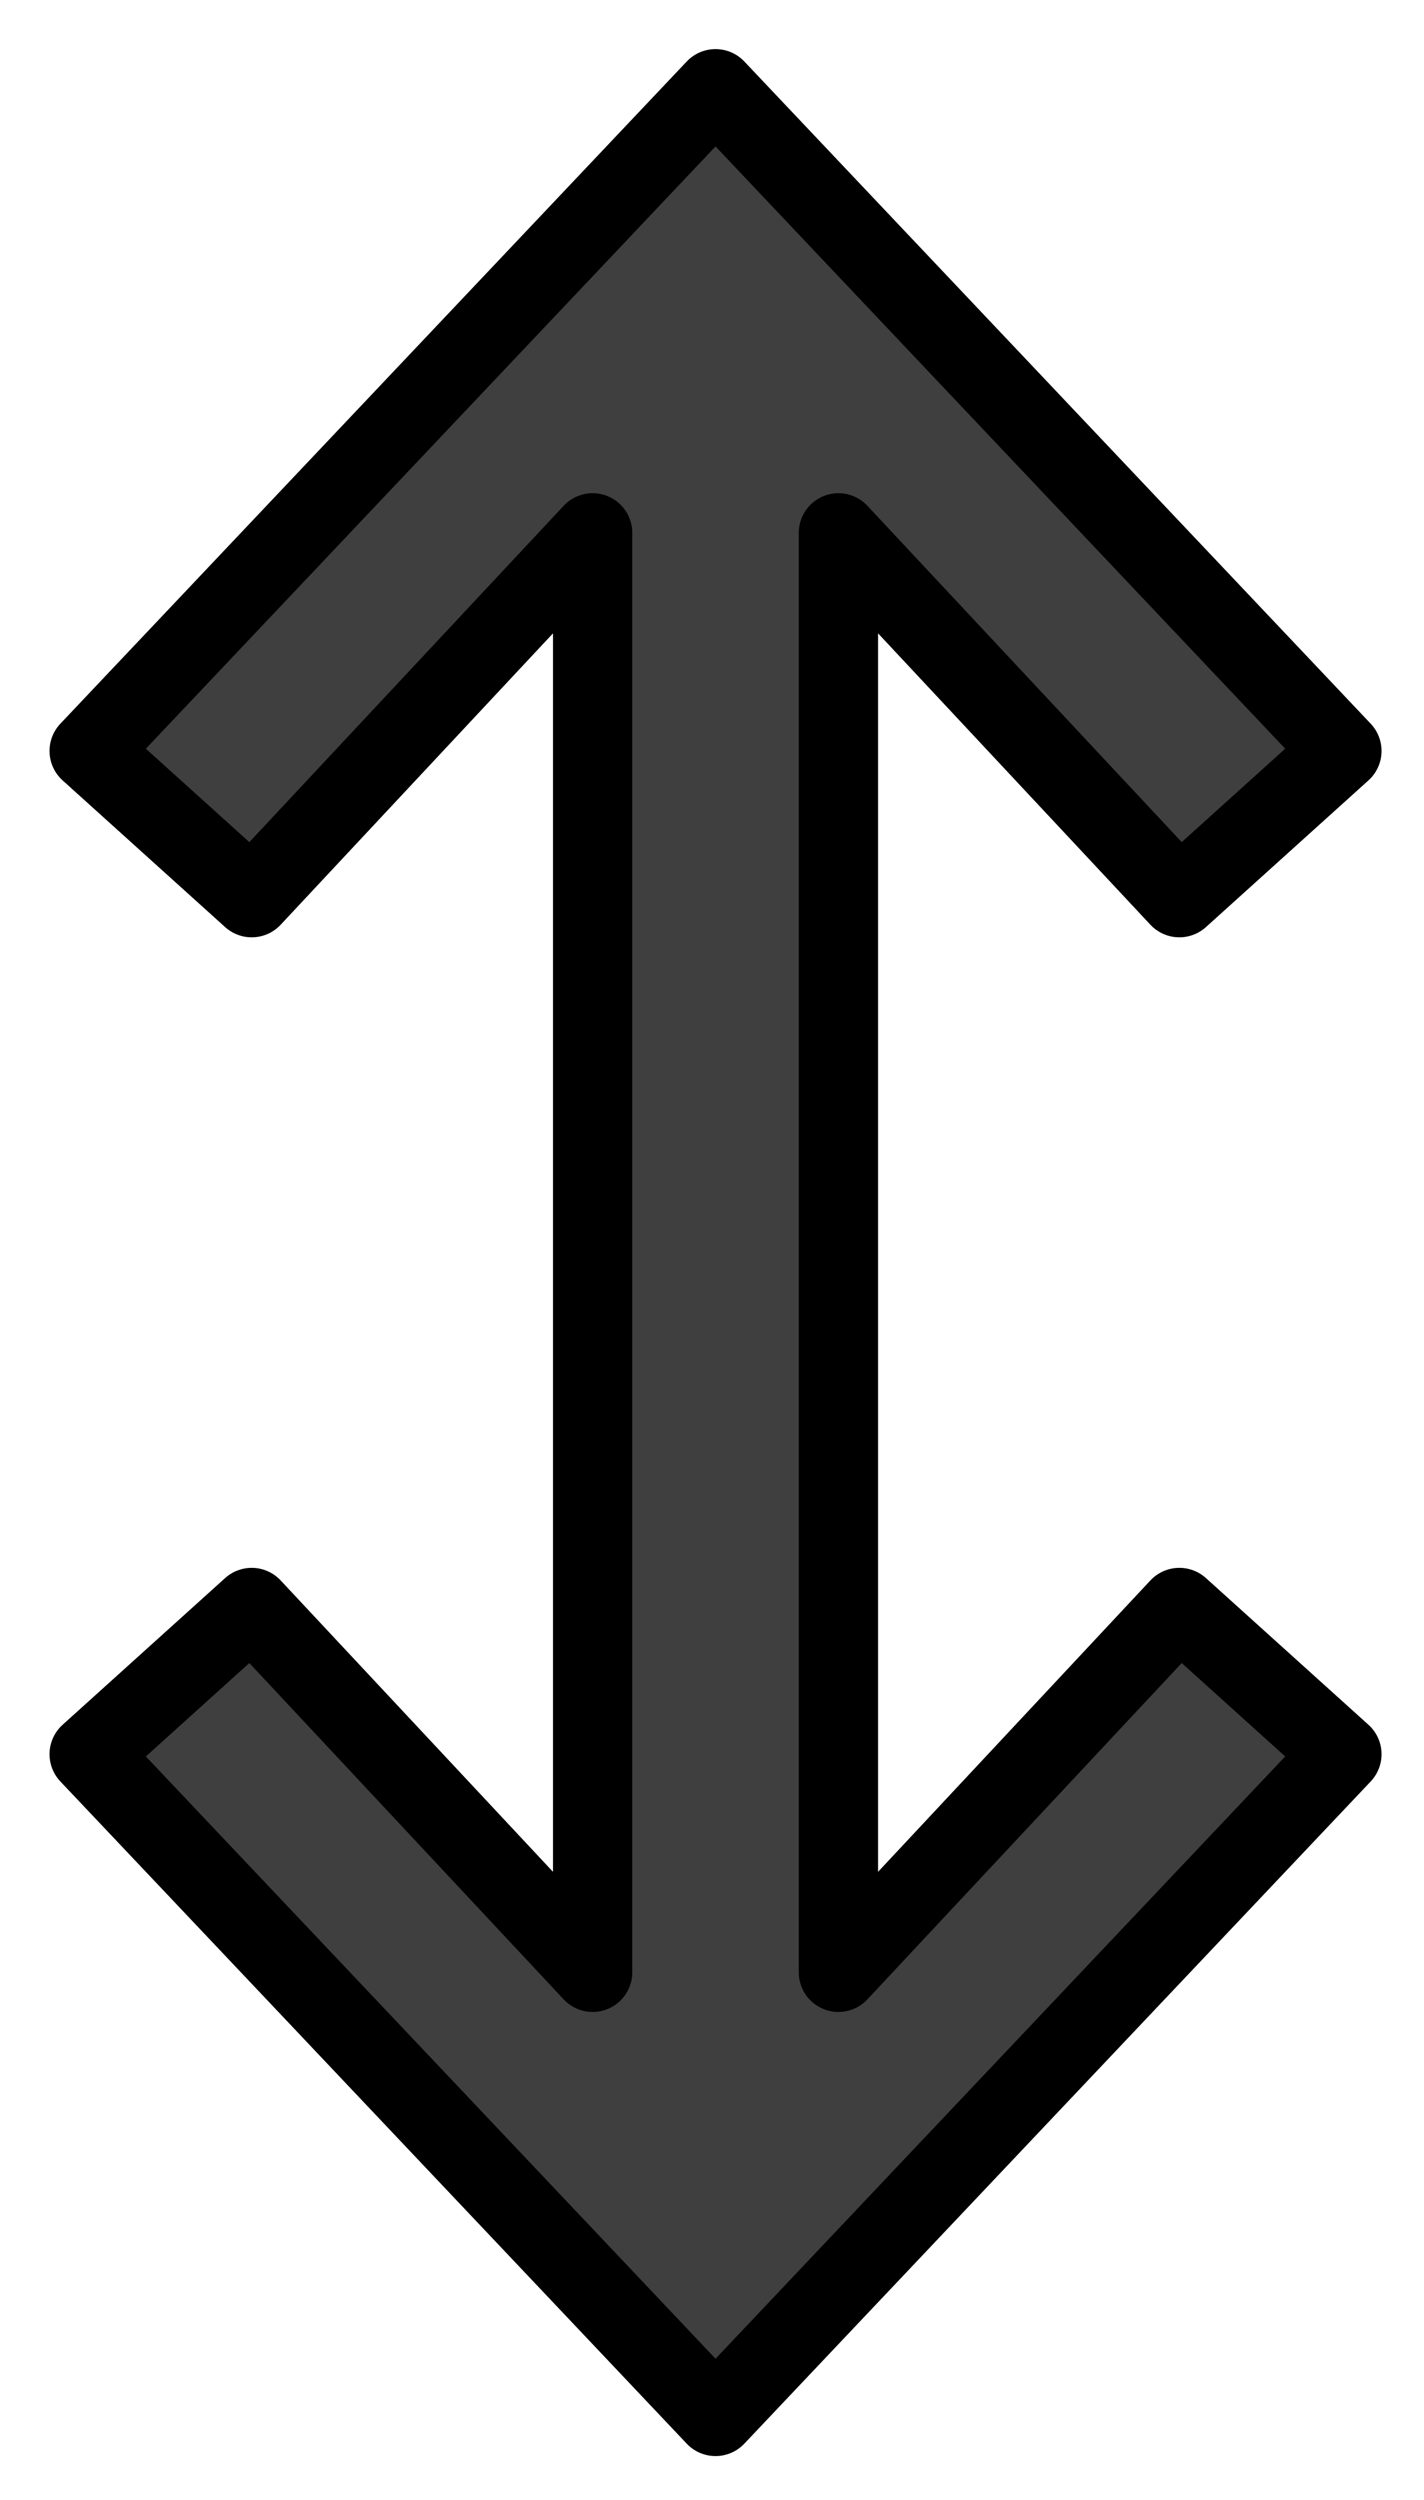 <svg xmlns="http://www.w3.org/2000/svg" role="img" viewBox="18.66 4.04 35.92 63.05"><title>2B0D.svg</title><path fill="#3f3f3f" d="M52.509 48.279l-4.1-3.7-8.6 9.2V17.478l8.6 9.2 4.1-3.7-15.8-16.7-15.8 16.7 4.1 3.7 8.6-9.2v36.301l-8.6-9.2-4.1 3.7 15.8 16.7 15.8-16.7z"/><path fill="none" stroke="#000" stroke-linecap="round" stroke-linejoin="round" stroke-width="2" d="M52.509 48.279l-4.1-3.7-8.6 9.2V17.478l8.6 9.2 4.1-3.7-15.8-16.7-15.8 16.7 4.1 3.7 8.6-9.2v36.301l-8.6-9.2-4.1 3.7 15.8 16.7 15.8-16.7z"/></svg>